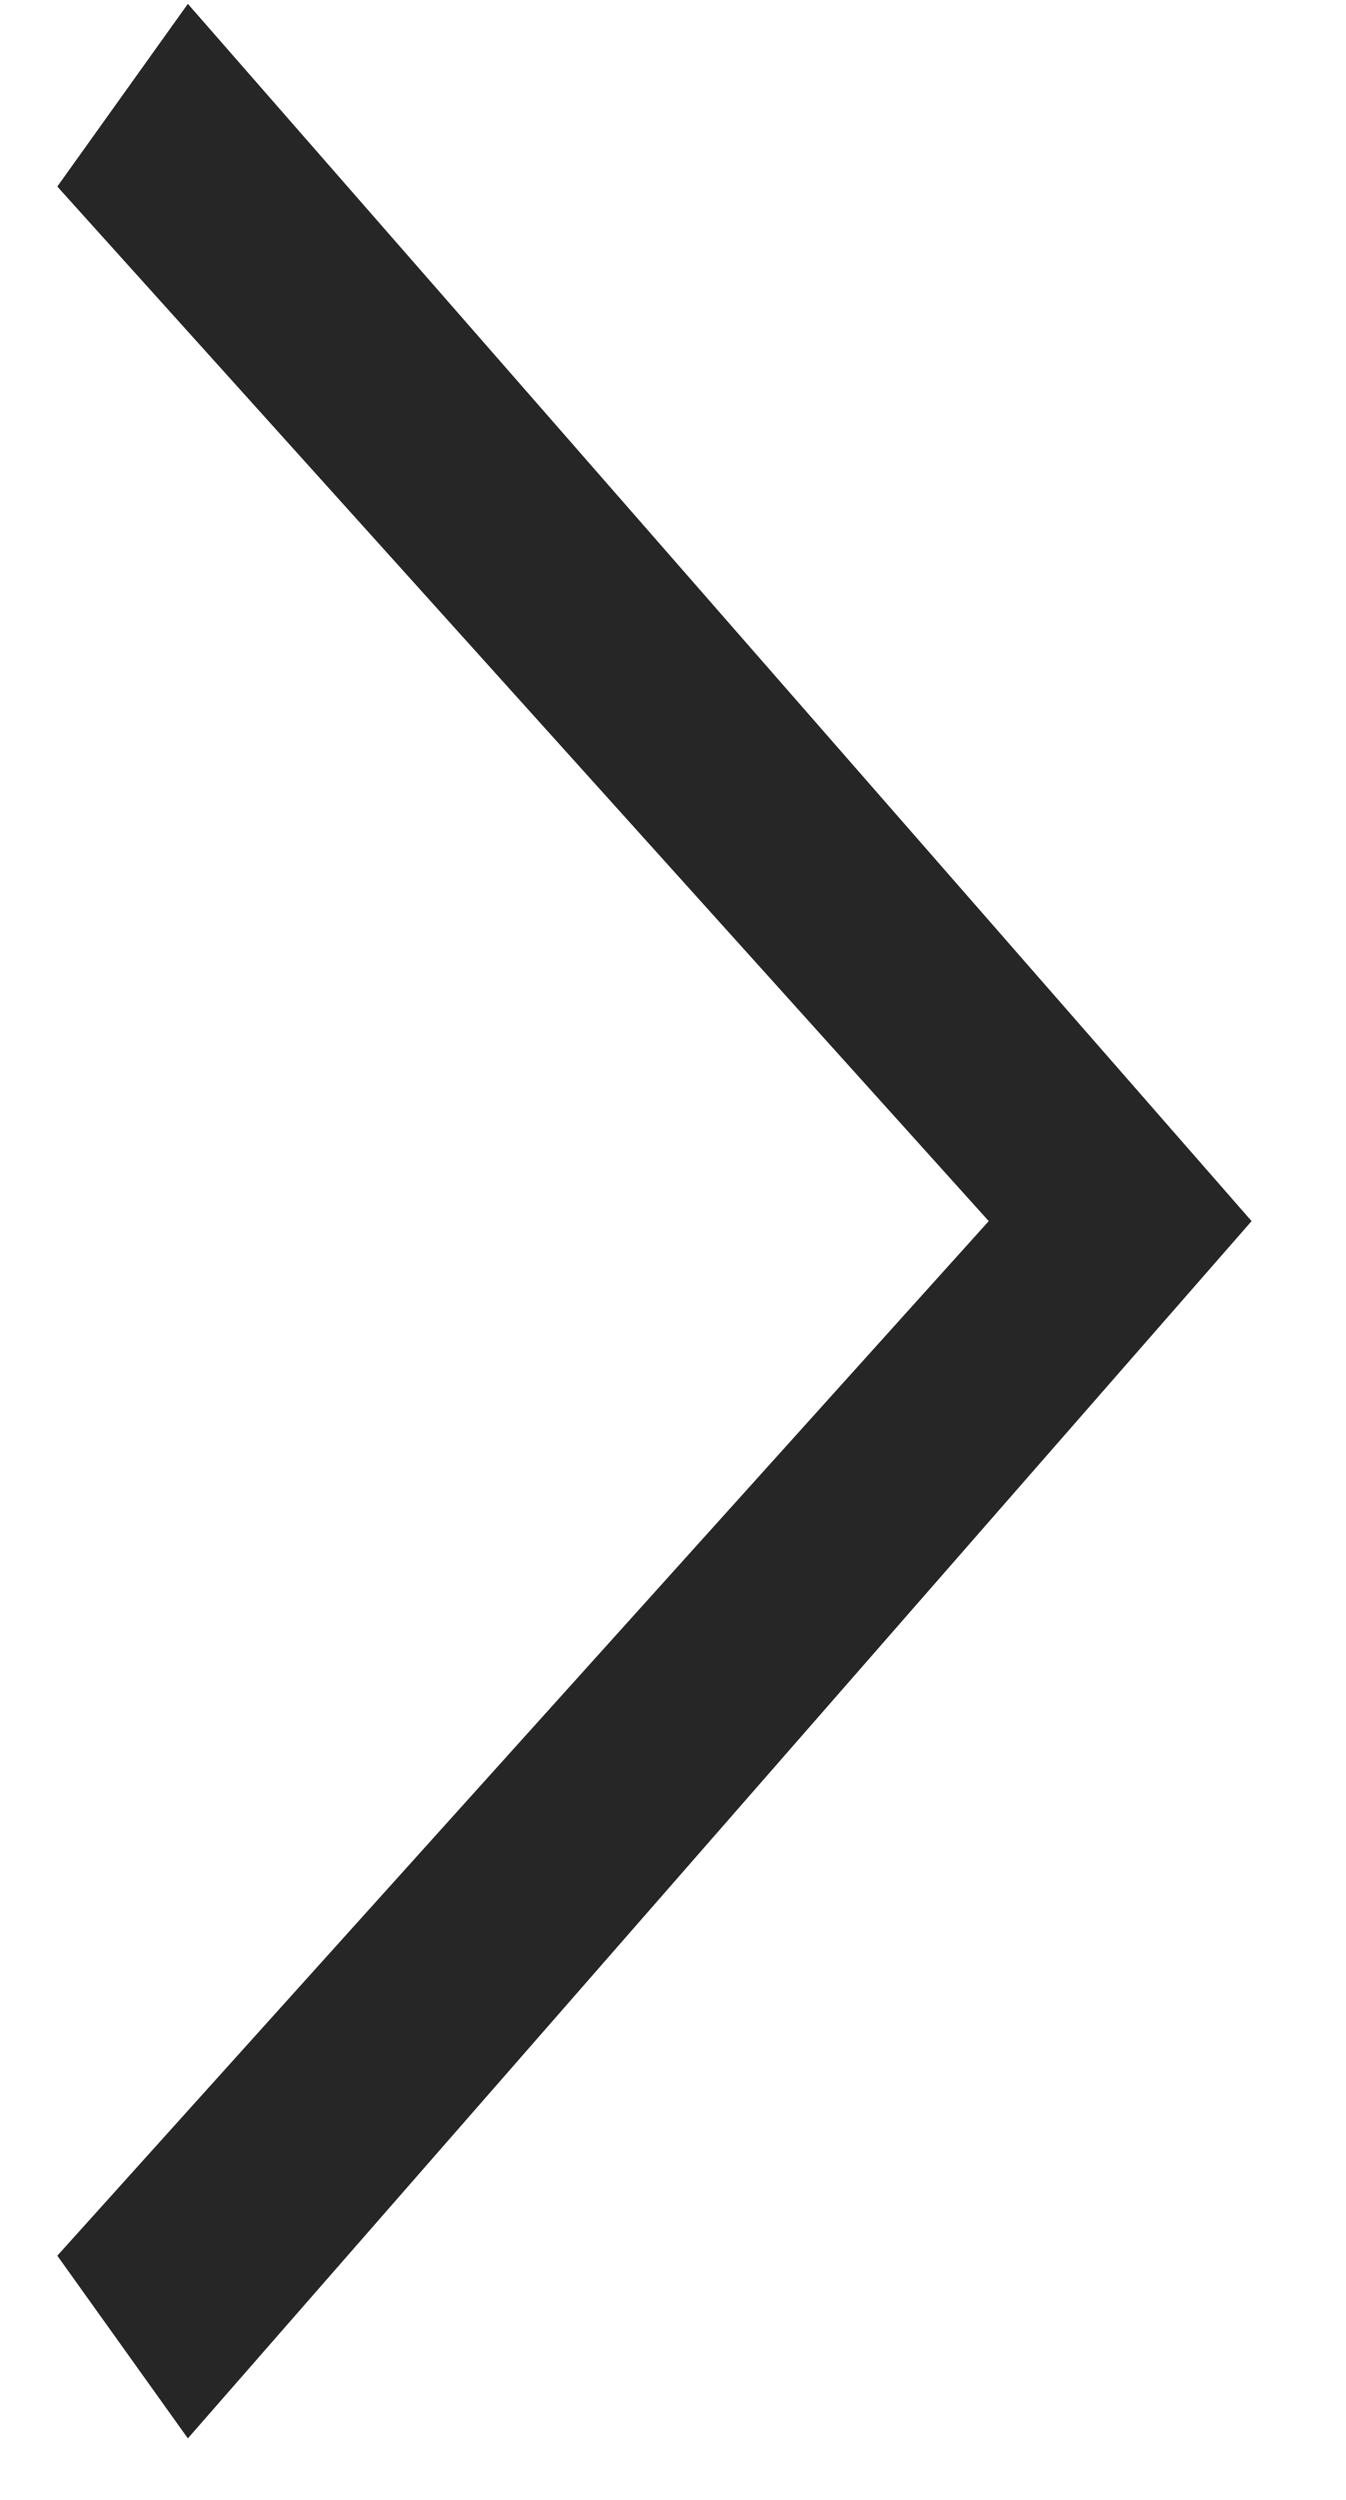 <svg width="7" height="13" viewBox="0 0 7 13" fill="none" xmlns="http://www.w3.org/2000/svg">
<path d="M0.298 11.73L5.142 6.35L0.298 0.97L0.977 0.02L6.509 6.35L0.977 12.68L0.298 11.73Z" fill="#262626"/>
</svg>
